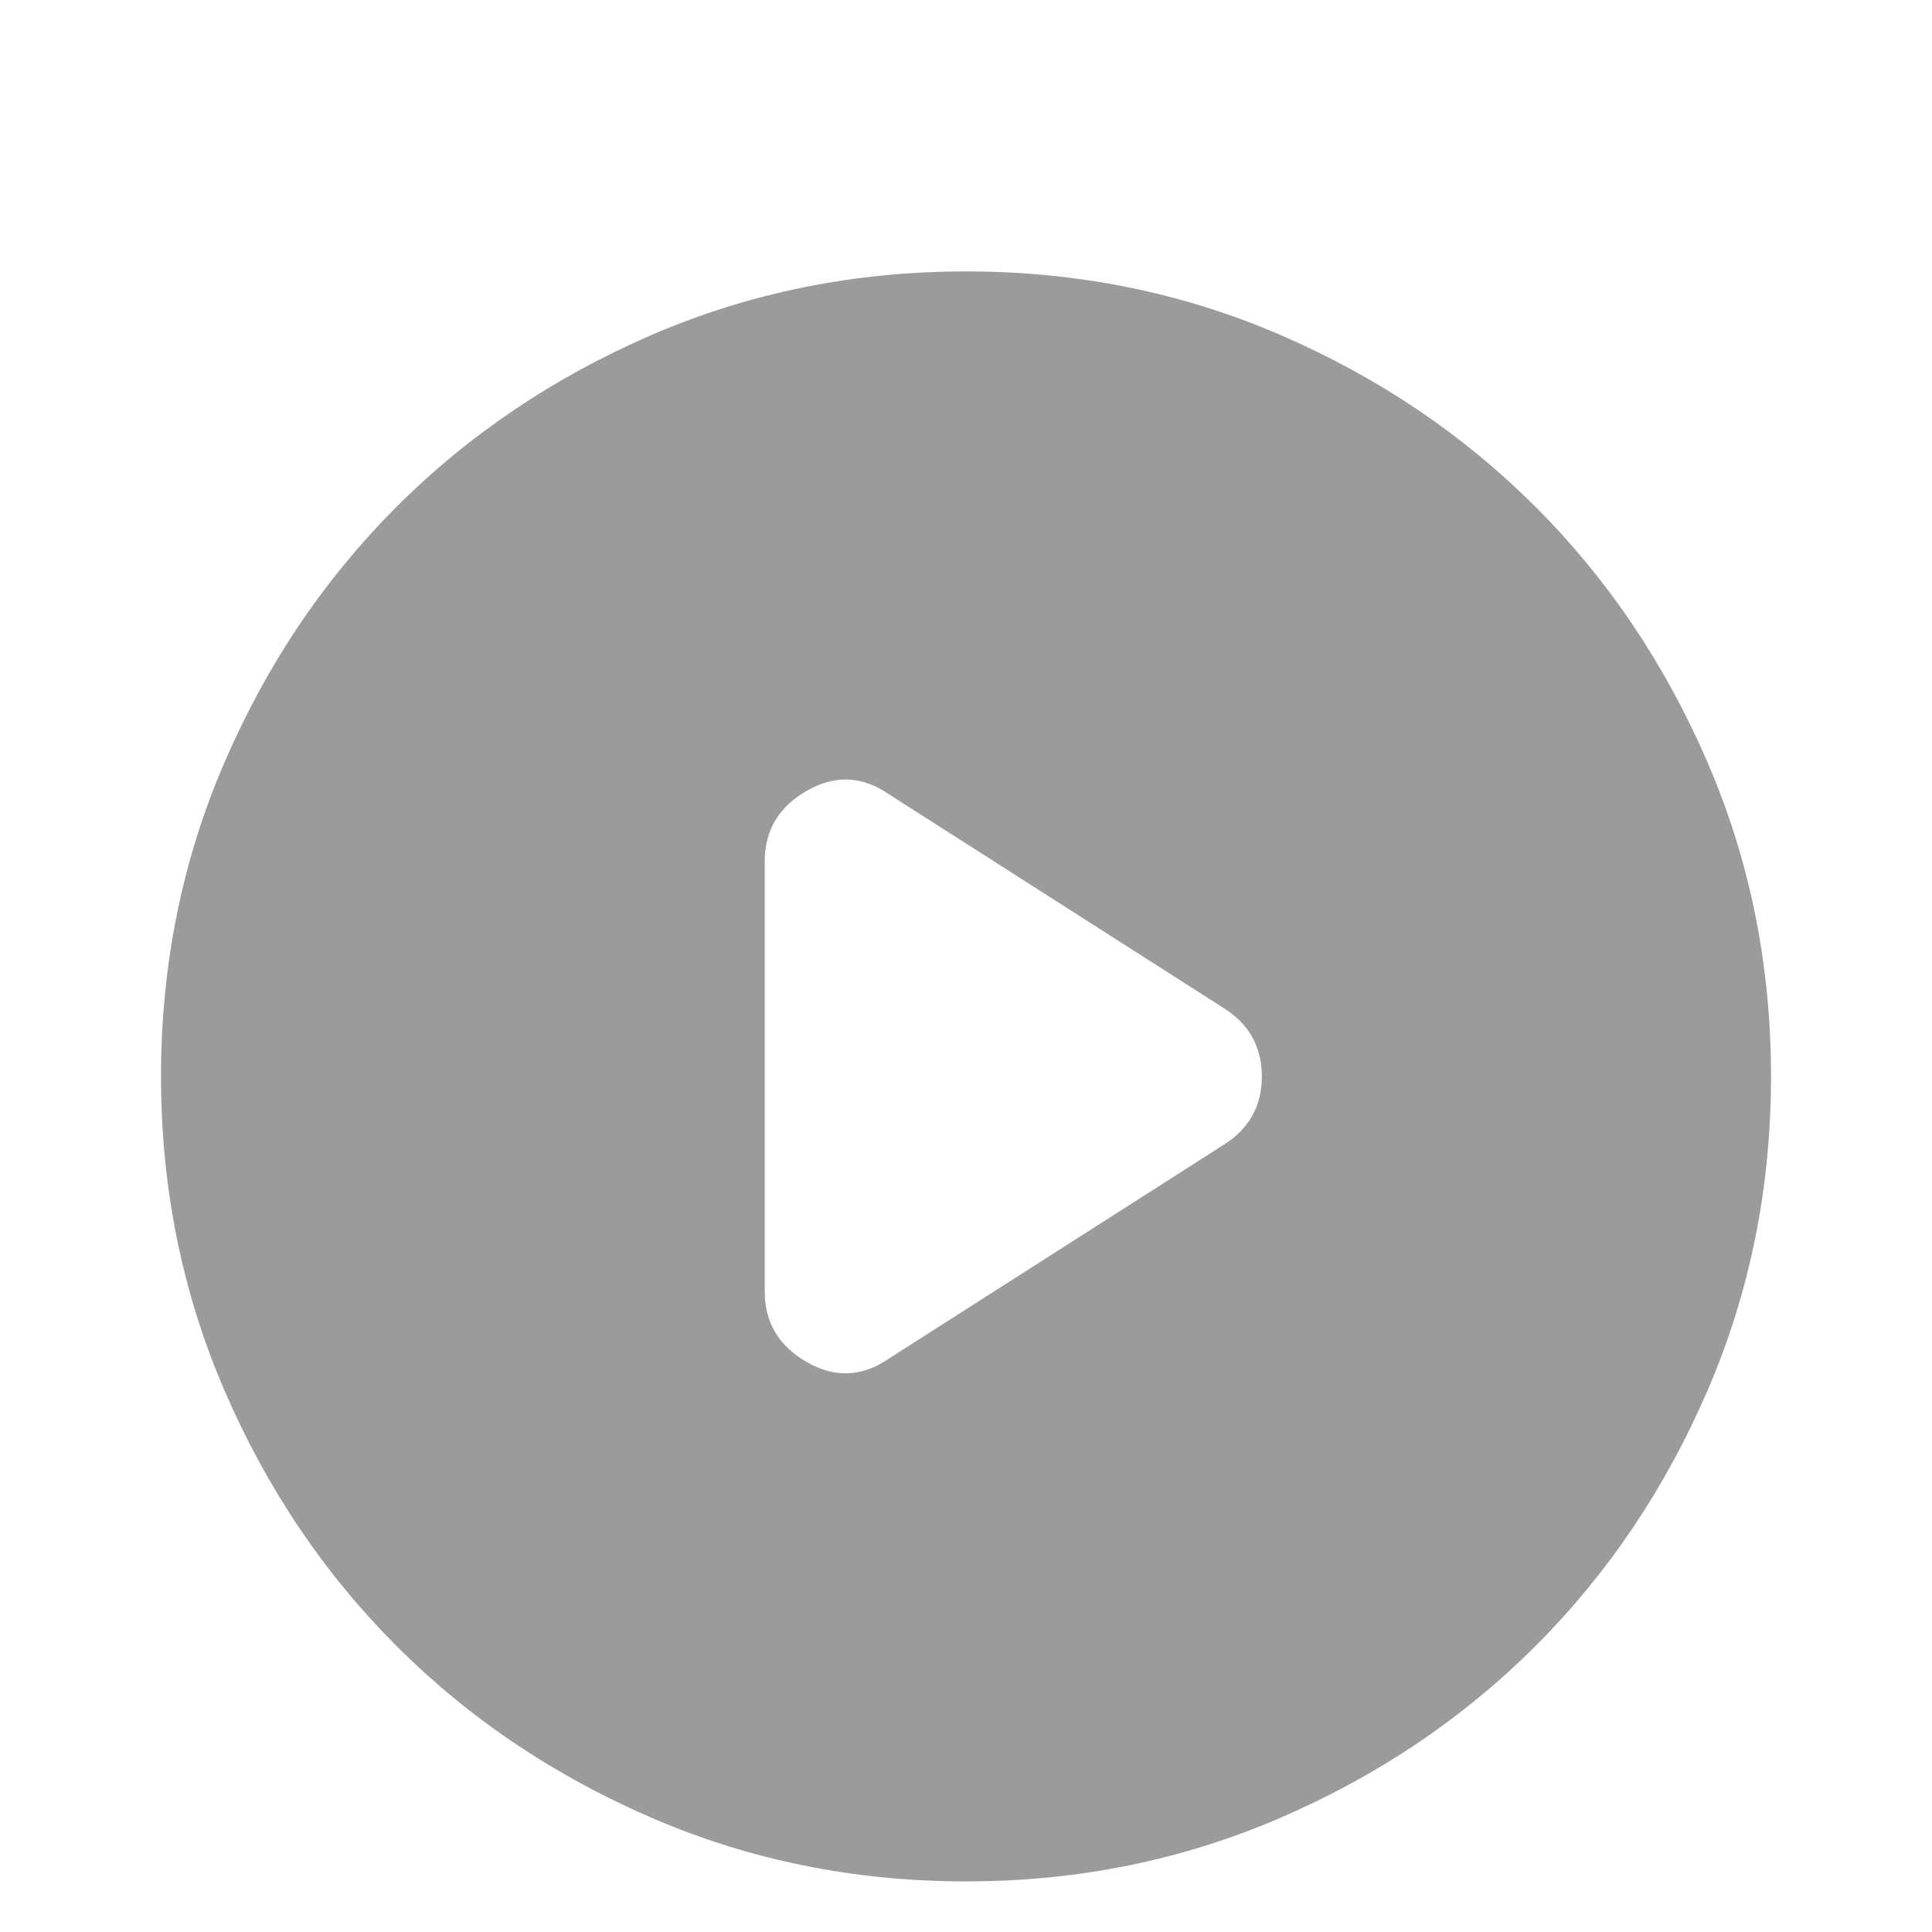 <svg width="70" height="70" viewBox="0 0 70 70" fill="none" xmlns="http://www.w3.org/2000/svg">
<g opacity="0.9" filter="url(#filter0_d_1285_543)">
<path d="M27.709 27.199V42.803C27.709 43.921 28.219 44.772 29.24 45.355C30.261 45.938 31.258 45.889 32.23 45.209L44.334 37.48C45.258 36.897 45.719 36.07 45.719 35.001C45.719 33.931 45.258 33.105 44.334 32.522L32.23 24.792C31.258 24.112 30.261 24.063 29.24 24.646C28.219 25.23 27.709 26.081 27.709 27.199ZM35.001 64.167C30.966 64.167 27.174 63.401 23.626 61.869C20.077 60.339 16.99 58.261 14.365 55.636C11.74 53.011 9.663 49.924 8.132 46.376C6.6 42.827 5.834 39.035 5.834 35.001C5.834 30.966 6.6 27.174 8.132 23.626C9.663 20.077 11.74 16.99 14.365 14.365C16.99 11.74 20.077 9.662 23.626 8.129C27.174 6.599 30.966 5.834 35.001 5.834C39.035 5.834 42.827 6.599 46.376 8.129C49.924 9.662 53.011 11.74 55.636 14.365C58.261 16.99 60.339 20.077 61.869 23.626C63.401 27.174 64.167 30.966 64.167 35.001C64.167 39.035 63.401 42.827 61.869 46.376C60.339 49.924 58.261 53.011 55.636 55.636C53.011 58.261 49.924 60.339 46.376 61.869C42.827 63.401 39.035 64.167 35.001 64.167Z" fill="#222222" fill-opacity="0.5"/>
</g>
<defs>
<filter id="filter0_d_1285_543" x="-4" y="0" width="78" height="78" filterUnits="userSpaceOnUse" color-interpolation-filters="sRGB">
<feFlood flood-opacity="0" result="BackgroundImageFix"/>
<feColorMatrix in="SourceAlpha" type="matrix" values="0 0 0 0 0 0 0 0 0 0 0 0 0 0 0 0 0 0 127 0" result="hardAlpha"/>
<feOffset dy="4"/>
<feGaussianBlur stdDeviation="2"/>
<feComposite in2="hardAlpha" operator="out"/>
<feColorMatrix type="matrix" values="0 0 0 0 0 0 0 0 0 0 0 0 0 0 0 0 0 0 0.25 0"/>
<feBlend mode="normal" in2="BackgroundImageFix" result="effect1_dropShadow_1285_543"/>
<feBlend mode="normal" in="SourceGraphic" in2="effect1_dropShadow_1285_543" result="shape"/>
</filter>
</defs>
</svg>
